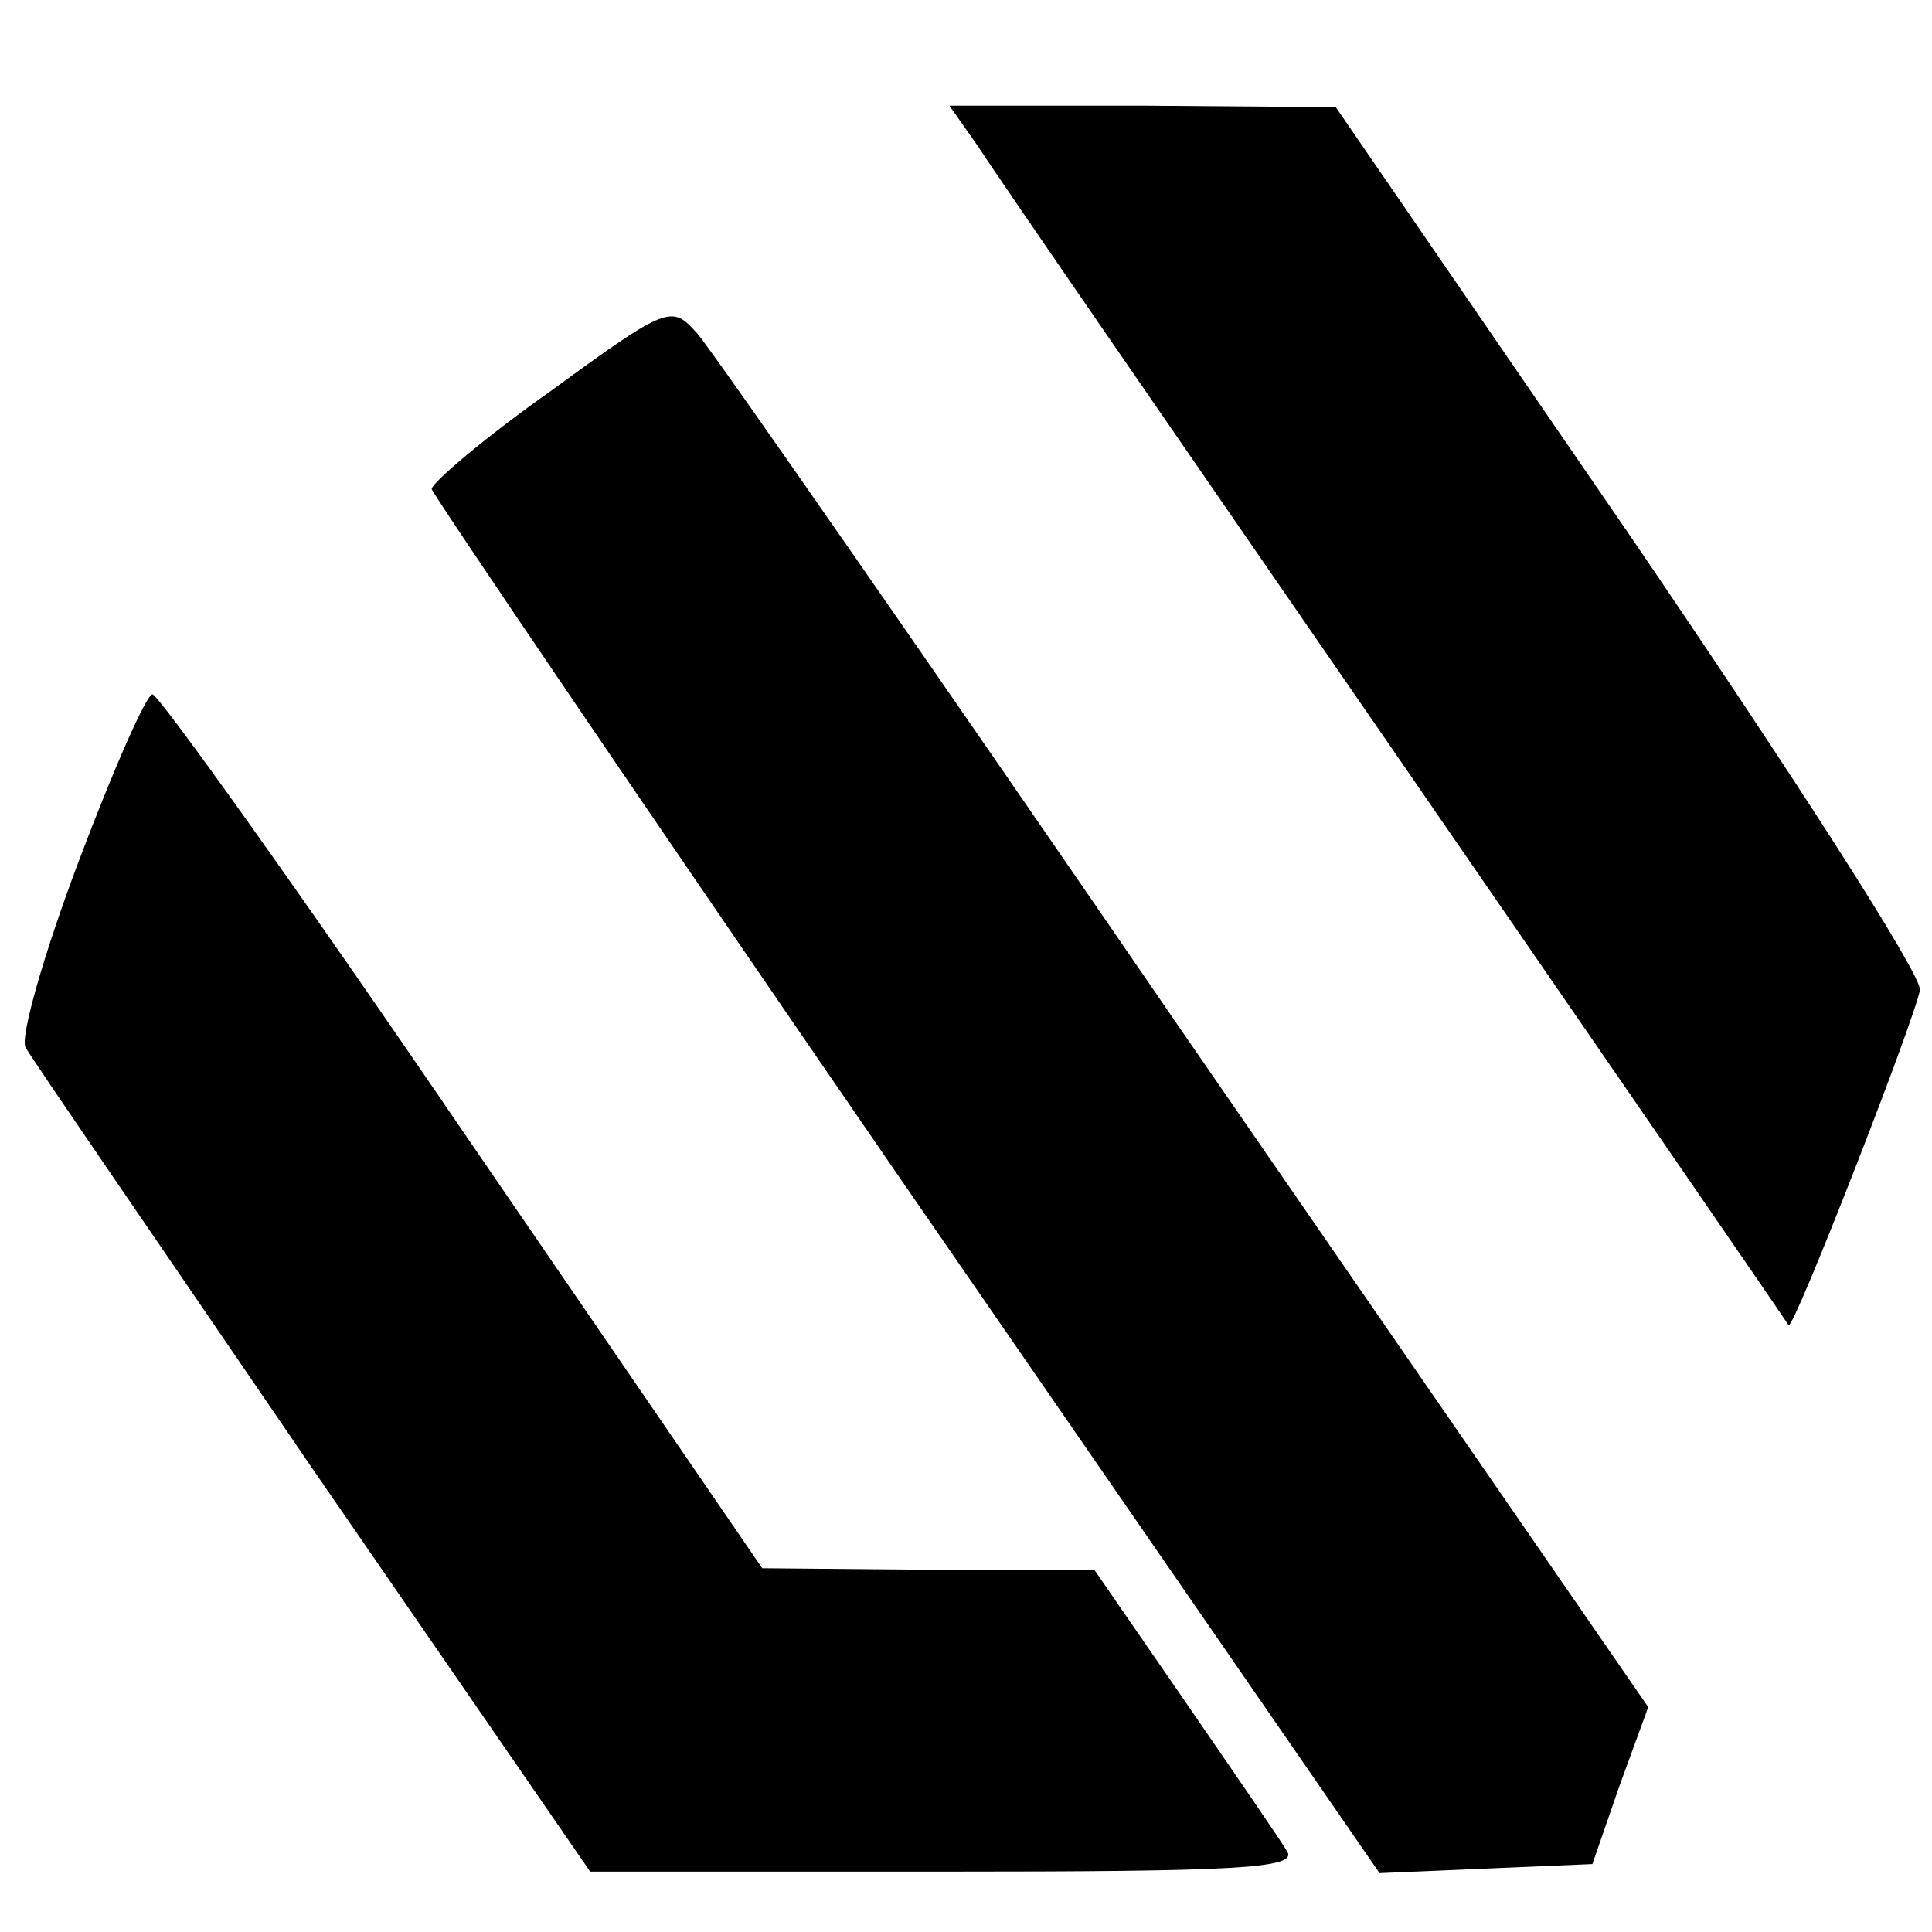 <?xml version="1.0" standalone="no"?>
<!DOCTYPE svg PUBLIC "-//W3C//DTD SVG 20010904//EN"
 "http://www.w3.org/TR/2001/REC-SVG-20010904/DTD/svg10.dtd">
<svg version="1.0" xmlns="http://www.w3.org/2000/svg"
 width="128pt" height="128pt" viewBox="0 0 128 128"
 preserveAspectRatio="xMidYMid meet">
<g transform="translate(0,128) scale(0.1,-0.1)"
fill="#000000" stroke="none">
<path d="M648 1183 c10 -16 135 -197 277 -403 142 -206 259 -376 260 -378 3
-4 83 201 87 222 2 9 -85 144 -192 301 l-195 284 -128 1 -128 0 19 -27z"/>
<path d="M365 1021 c-44 -31 -79 -61 -79 -65 1 -4 142 -212 314 -462 l314
-455 70 3 71 3 18 52 19 52 -307 445 c-168 245 -314 455 -323 465 -17 19 -19
19 -97 -38z"/>
<path d="M52 709 c-23 -61 -39 -117 -35 -123 3 -6 89 -131 190 -279 l184 -267
235 0 c190 0 233 2 227 13 -4 7 -35 52 -68 100 l-60 87 -110 0 -110 1 -198
289 c-109 160 -202 290 -206 290 -4 0 -26 -50 -49 -111z"/>
</g>
</svg>
